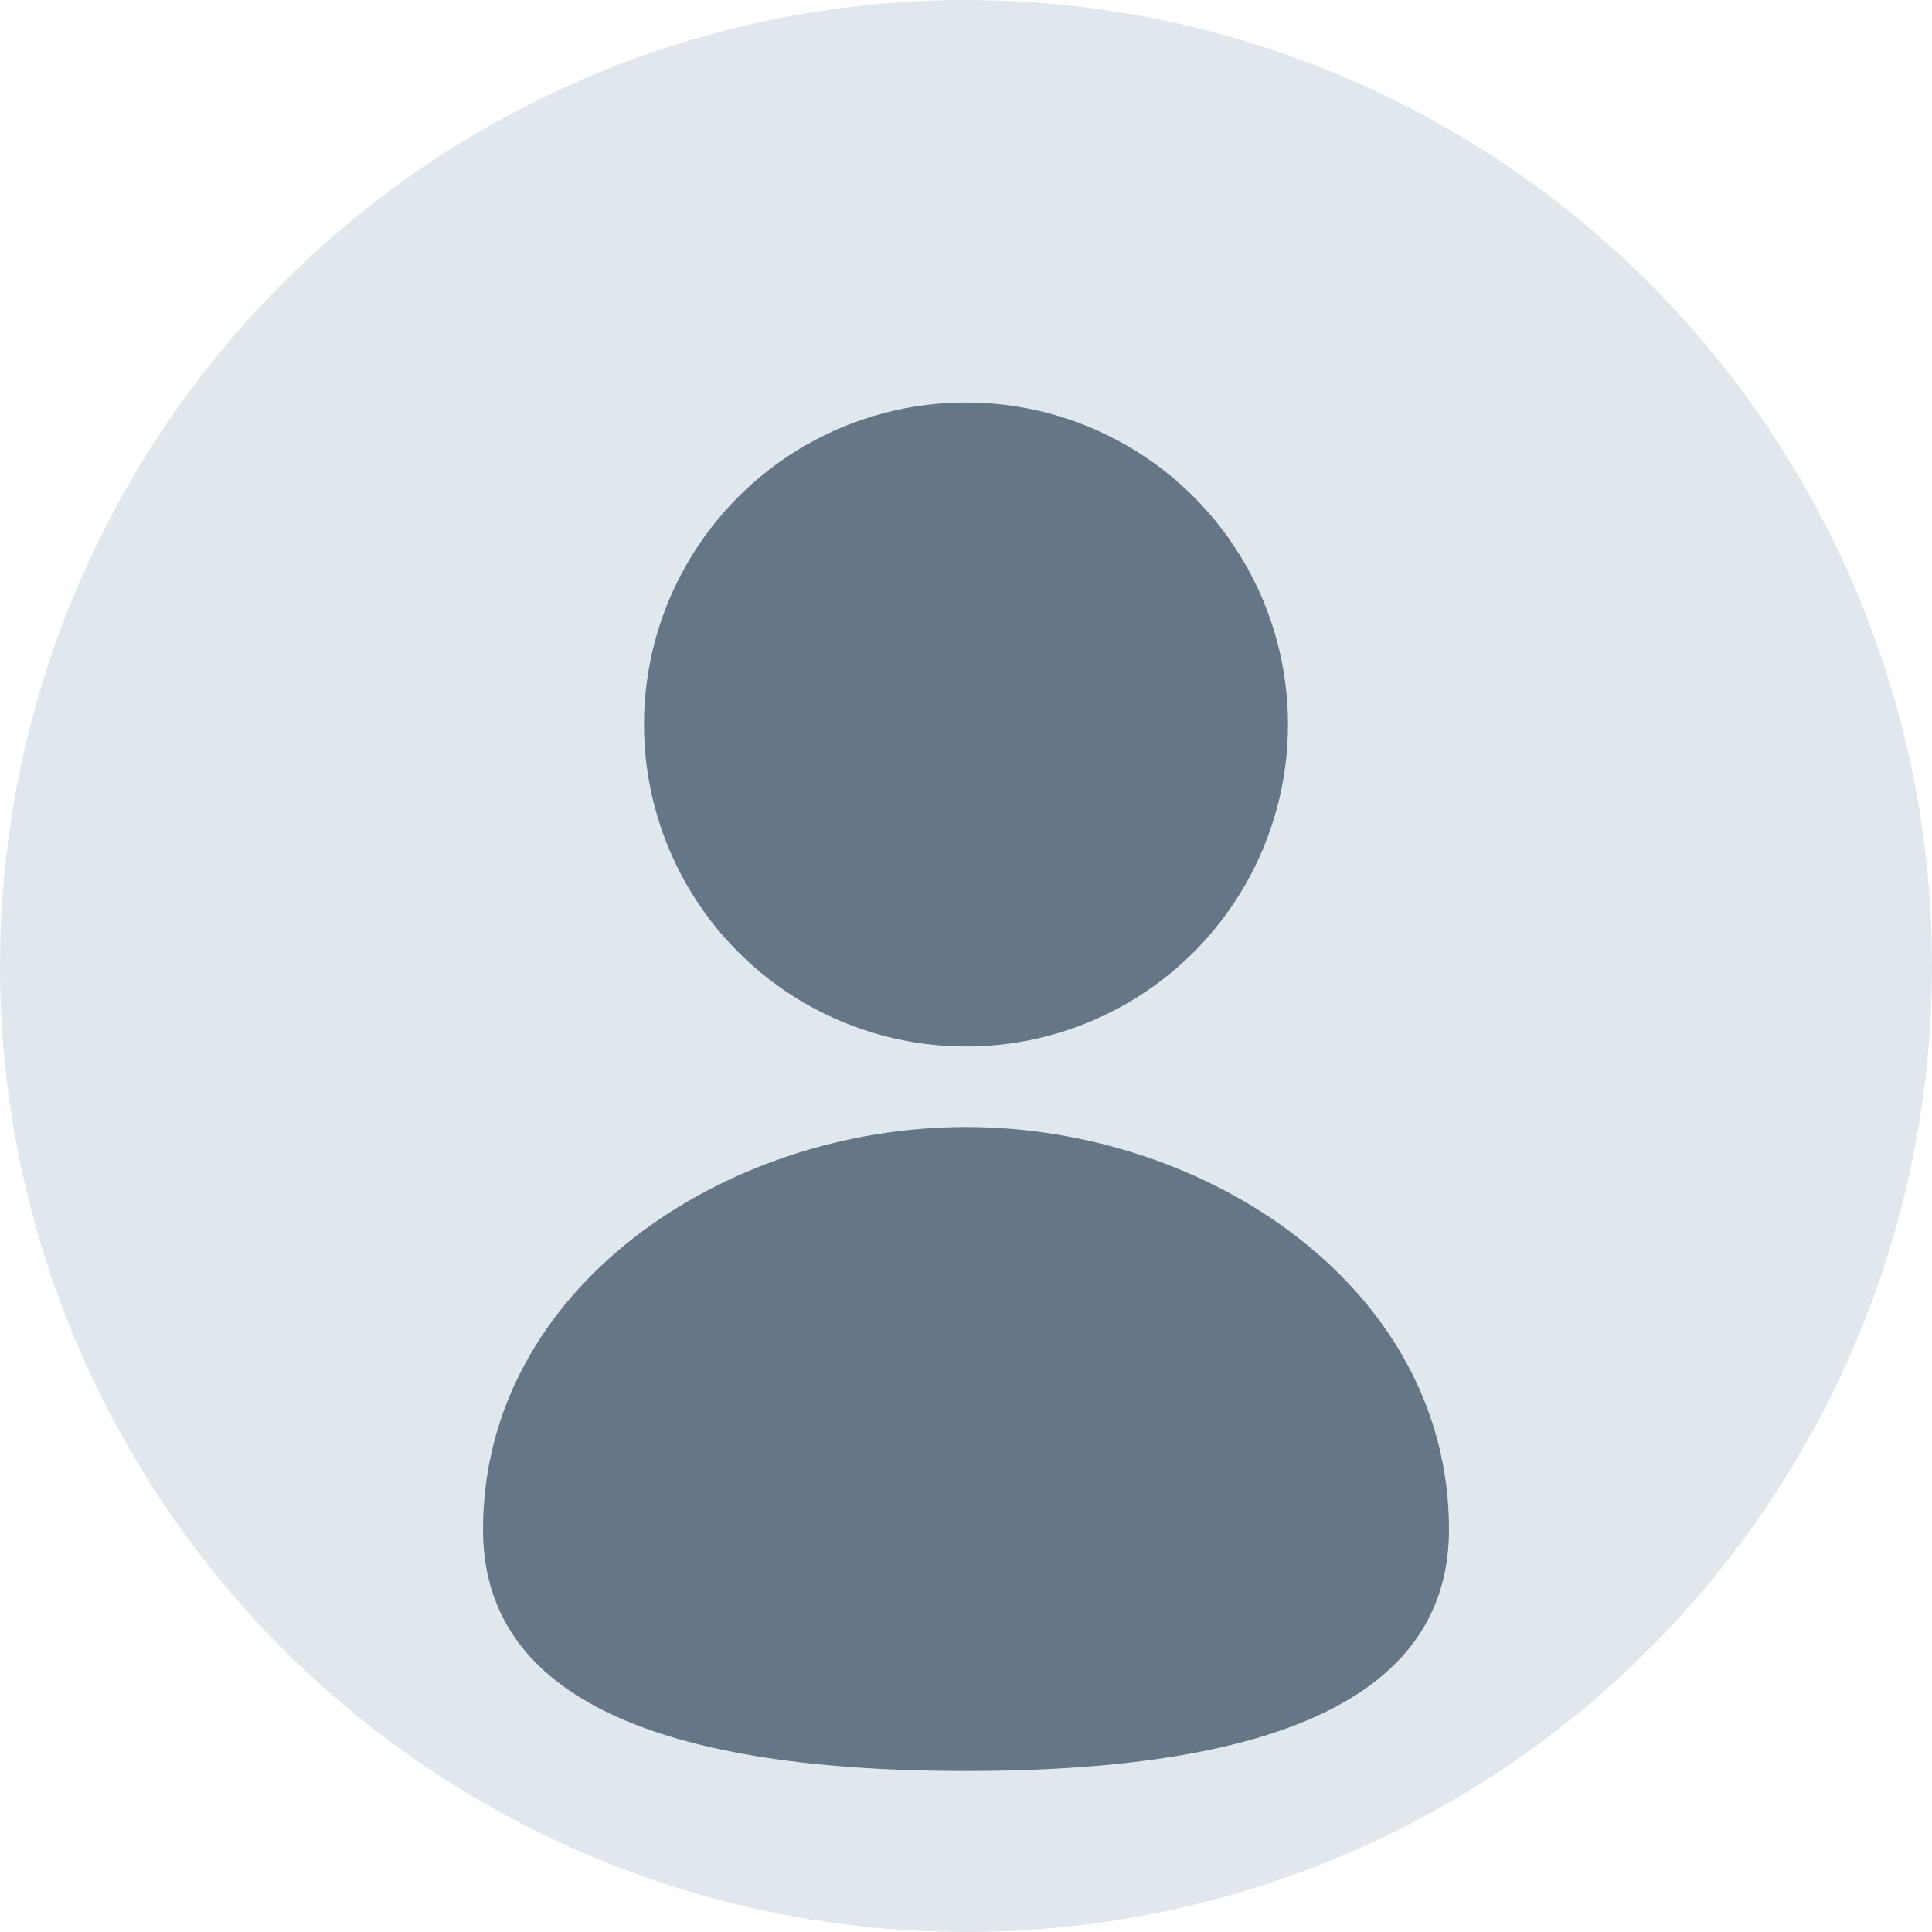 <svg width="120" height="120" viewBox="0 0 120 120" fill="none" xmlns="http://www.w3.org/2000/svg">
  <circle cx="60" cy="60" r="60" fill="#E1E8ED"/>
  <circle cx="60" cy="45" r="20" fill="#657786"/>
  <path d="M60 70C45 70 30 80 30 95C30 105 40 110 60 110C80 110 90 105 90 95C90 80 75 70 60 70Z" fill="#657786"/>
</svg> 